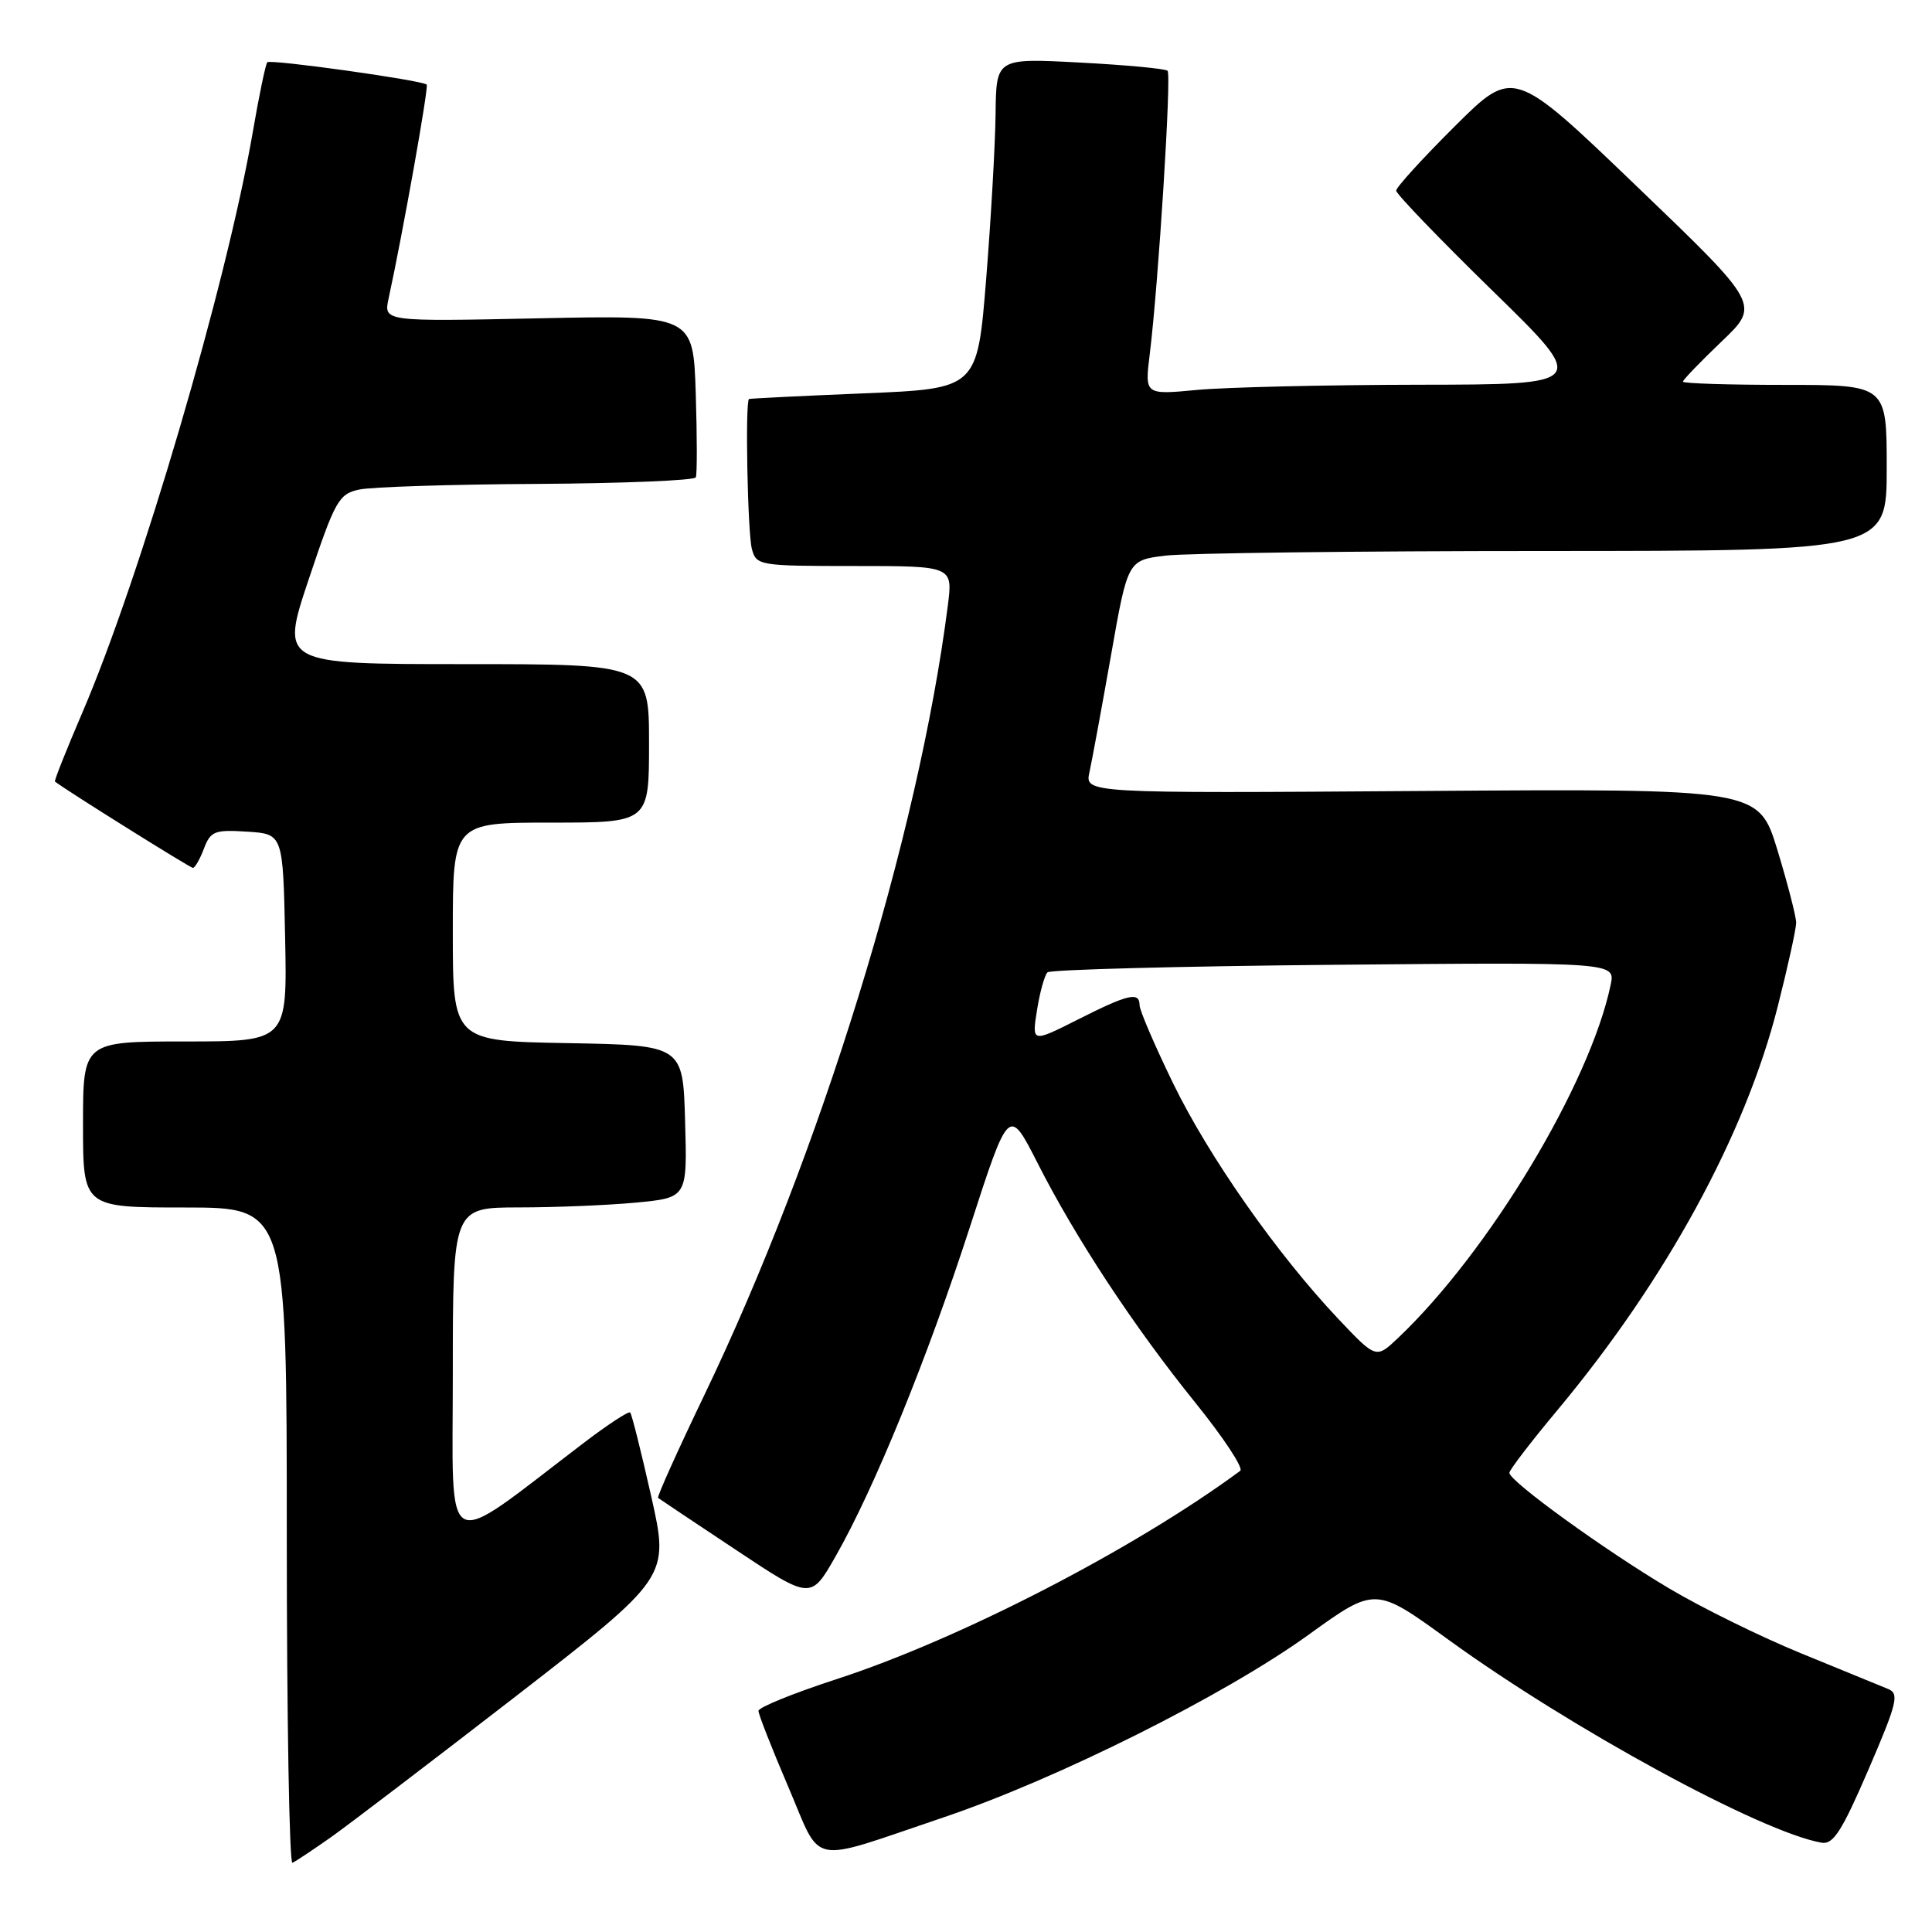 <?xml version="1.0" encoding="UTF-8" standalone="no"?>
<!DOCTYPE svg PUBLIC "-//W3C//DTD SVG 1.1//EN" "http://www.w3.org/Graphics/SVG/1.1/DTD/svg11.dtd" >
<svg xmlns="http://www.w3.org/2000/svg" xmlns:xlink="http://www.w3.org/1999/xlink" version="1.1" viewBox="0 0 256 256">
 <g >
 <path fill="currentColor"
d=" M 43.77 243.50 C 46.11 241.85 57.18 233.41 68.37 224.75 C 88.70 208.99 88.70 208.99 86.29 198.27 C 84.96 192.37 83.71 187.37 83.50 187.16 C 83.29 186.96 80.51 188.78 77.31 191.22 C 58.31 205.70 60.00 206.60 60.00 182.03 C 60.00 160.00 60.00 160.00 68.75 159.99 C 73.56 159.99 80.55 159.70 84.28 159.35 C 91.07 158.70 91.07 158.70 90.78 148.60 C 90.50 138.50 90.50 138.50 75.25 138.22 C 60.00 137.95 60.00 137.95 60.00 123.47 C 60.00 109.00 60.00 109.00 73.00 109.00 C 86.00 109.00 86.00 109.00 86.00 98.50 C 86.00 88.00 86.00 88.00 61.57 88.00 C 37.15 88.00 37.15 88.00 40.91 76.75 C 44.40 66.33 44.89 65.45 47.59 64.87 C 49.19 64.52 59.81 64.18 71.19 64.12 C 82.57 64.05 92.03 63.66 92.20 63.25 C 92.38 62.84 92.37 57.83 92.19 52.13 C 91.86 41.75 91.86 41.75 71.34 42.18 C 50.83 42.61 50.83 42.61 51.49 39.56 C 53.37 30.92 56.83 11.50 56.54 11.21 C 55.97 10.64 35.85 7.82 35.42 8.25 C 35.20 8.47 34.32 12.67 33.48 17.58 C 30.00 37.72 18.60 76.53 10.90 94.45 C 8.79 99.37 7.16 103.47 7.28 103.56 C 8.76 104.72 25.20 115.00 25.56 115.00 C 25.83 115.00 26.49 113.85 27.02 112.45 C 27.90 110.13 28.44 109.92 32.75 110.20 C 37.50 110.50 37.50 110.50 37.78 124.25 C 38.06 138.00 38.06 138.00 24.53 138.00 C 11.00 138.00 11.00 138.00 11.00 149.00 C 11.00 160.00 11.00 160.00 24.50 160.00 C 38.00 160.00 38.00 160.00 38.00 203.58 C 38.00 227.55 38.34 247.02 38.75 246.83 C 39.16 246.65 41.42 245.15 43.77 243.50 Z  M 125.00 240.82 C 140.06 235.74 162.26 224.64 173.37 216.63 C 182.23 210.24 182.23 210.24 191.87 217.23 C 208.15 229.04 233.39 242.78 241.38 244.17 C 242.91 244.44 244.08 242.61 247.57 234.50 C 251.39 225.63 251.69 224.42 250.19 223.80 C 249.26 223.42 244.11 221.31 238.74 219.11 C 233.37 216.92 225.44 213.02 221.13 210.45 C 212.61 205.39 200.00 196.26 200.00 195.16 C 200.00 194.78 202.86 191.05 206.35 186.87 C 220.73 169.64 231.24 150.40 235.55 133.40 C 236.90 128.09 238.00 123.08 238.00 122.27 C 238.00 121.45 236.88 117.12 235.52 112.64 C 233.03 104.50 233.03 104.50 188.39 104.81 C 143.74 105.12 143.74 105.12 144.36 102.31 C 144.70 100.76 145.98 93.81 147.21 86.86 C 149.43 74.23 149.43 74.23 154.46 73.62 C 157.23 73.29 179.86 73.01 204.75 73.01 C 250.00 73.00 250.00 73.00 250.00 62.00 C 250.00 51.00 250.00 51.00 236.50 51.00 C 229.07 51.00 223.00 50.81 223.00 50.57 C 223.00 50.33 225.30 47.95 228.11 45.26 C 233.23 40.38 233.23 40.38 216.88 24.69 C 200.54 9.00 200.54 9.00 192.77 16.73 C 188.50 20.98 185.00 24.82 185.00 25.26 C 185.00 25.70 190.74 31.66 197.75 38.51 C 210.50 50.95 210.50 50.95 188.00 50.98 C 175.62 51.00 162.39 51.31 158.59 51.67 C 151.68 52.32 151.68 52.32 152.35 46.91 C 153.50 37.57 155.24 9.91 154.71 9.38 C 154.43 9.10 149.21 8.61 143.10 8.29 C 132.00 7.70 132.00 7.70 131.92 15.10 C 131.87 19.17 131.31 29.02 130.67 37.00 C 129.50 51.50 129.50 51.50 114.50 52.12 C 106.25 52.46 99.39 52.80 99.25 52.87 C 98.72 53.14 99.06 70.61 99.63 72.75 C 100.22 74.94 100.60 75.00 113.25 75.00 C 126.26 75.00 126.26 75.00 125.59 80.25 C 121.70 110.73 108.70 152.86 93.32 184.87 C 89.79 192.22 87.03 198.34 87.20 198.48 C 87.36 198.61 91.99 201.70 97.47 205.34 C 107.44 211.97 107.44 211.97 110.71 206.24 C 115.84 197.26 122.89 179.96 128.52 162.57 C 133.68 146.64 133.68 146.64 137.46 154.07 C 142.55 164.10 150.23 175.76 158.41 185.89 C 162.13 190.50 164.80 194.55 164.34 194.89 C 150.28 205.27 127.08 217.24 110.72 222.54 C 105.10 224.37 100.50 226.24 100.50 226.70 C 100.50 227.16 102.27 231.67 104.44 236.74 C 109.01 247.40 106.80 246.96 125.00 240.82 Z  M 177.35 174.78 C 169.23 166.19 160.19 153.30 155.44 143.54 C 153.00 138.52 151.00 133.87 151.00 133.20 C 151.00 131.37 149.50 131.72 142.83 135.09 C 136.72 138.17 136.72 138.17 137.41 133.84 C 137.79 131.45 138.42 129.20 138.80 128.84 C 139.19 128.48 156.27 128.03 176.77 127.84 C 214.05 127.50 214.05 127.50 213.42 130.50 C 210.67 143.63 197.28 165.88 185.26 177.28 C 182.34 180.05 182.34 180.05 177.35 174.78 Z "/>
</g>
</svg>